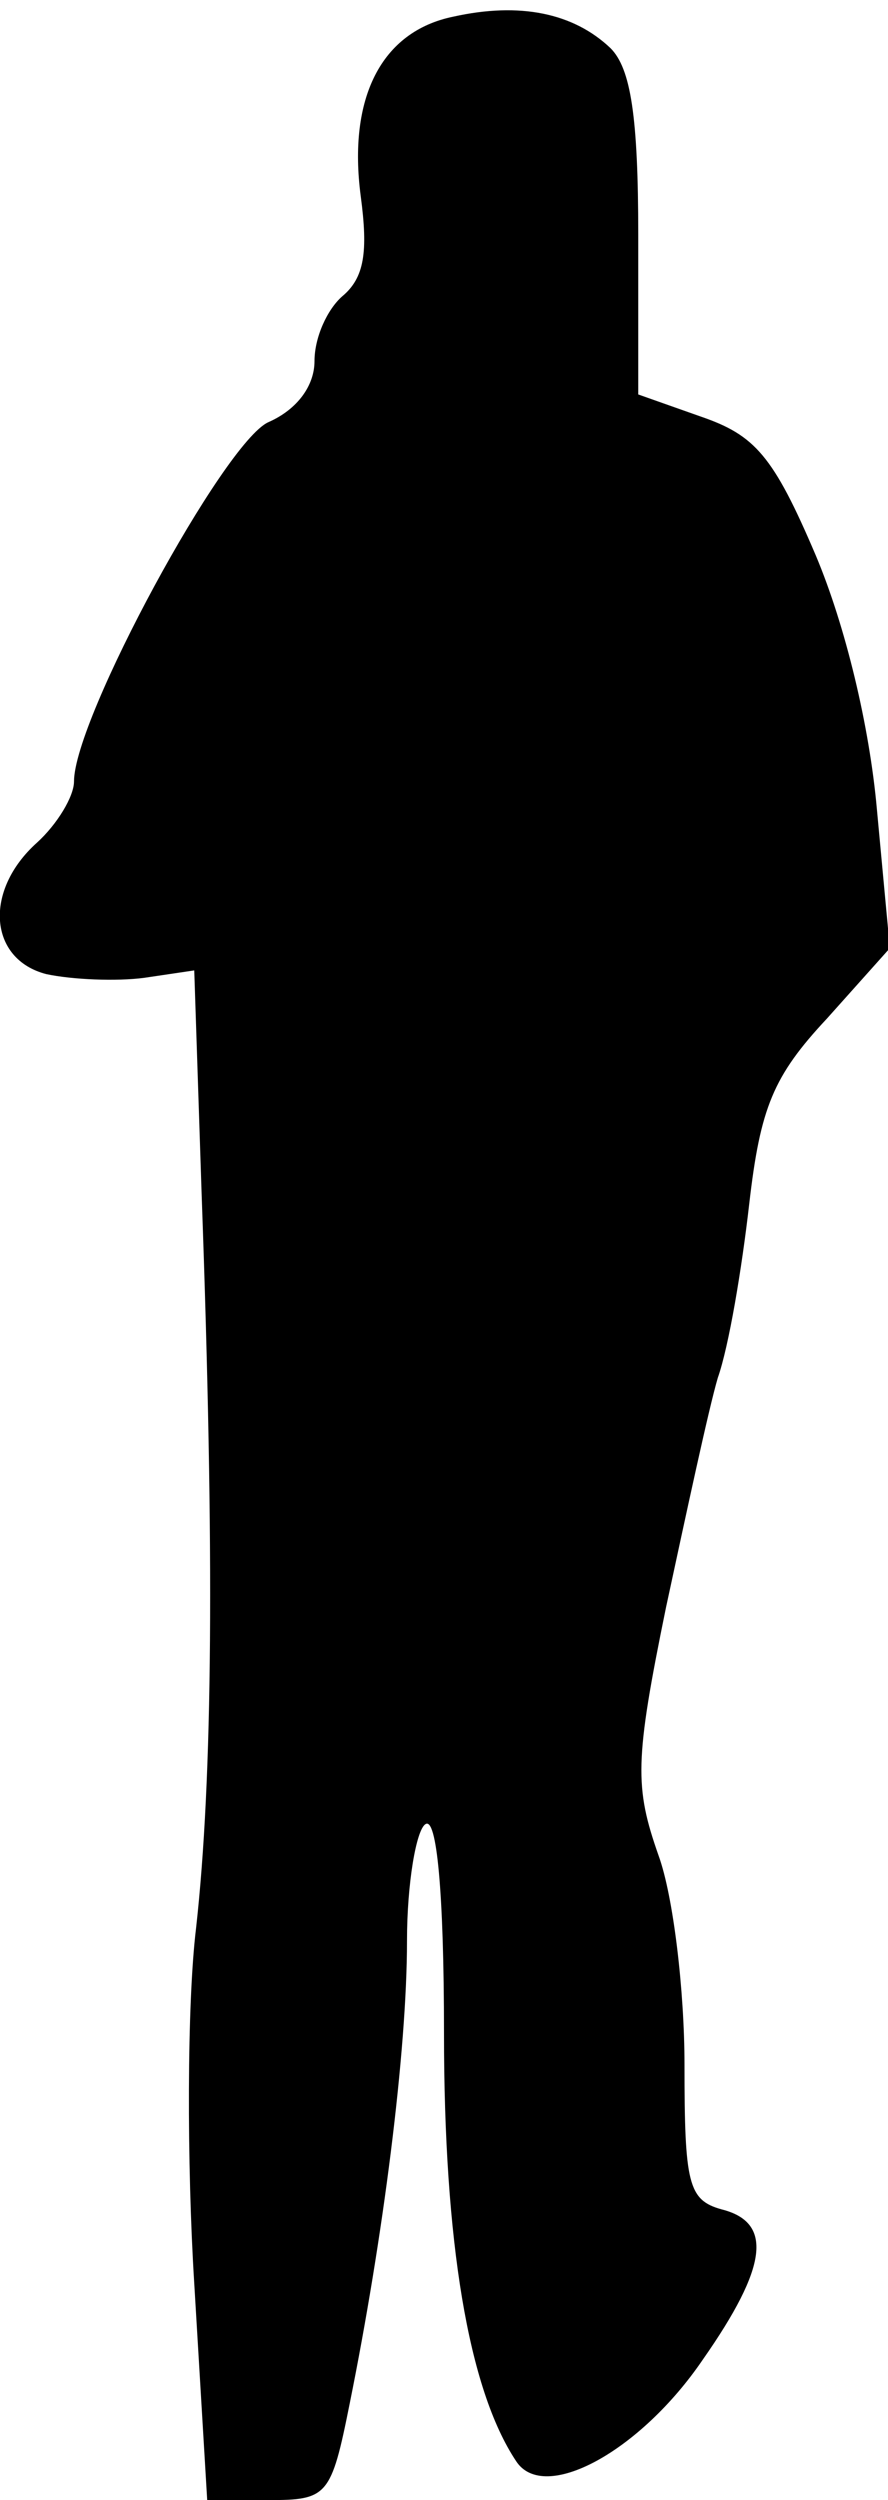 <?xml version="1.0" standalone="no"?>
<!DOCTYPE svg PUBLIC "-//W3C//DTD SVG 20010904//EN"
 "http://www.w3.org/TR/2001/REC-SVG-20010904/DTD/svg10.dtd">
<svg version="1.0" xmlns="http://www.w3.org/2000/svg"
 width="48pt" height="135pt" viewBox="0 0 48 135"
 preserveAspectRatio="xMidYMid meet">
<g transform="translate(0,135) scale(0.1,-0.1)"
fill="#000000" stroke="none">
<path fill="#000000" stroke="none" d="M245 1341 c-39 -8 -57 -44 -50 -97 4
-30 2 -44 -10 -54 -8 -7 -15 -22 -15 -35 0 -13 -9 -26 -25 -33 -24 -11 -105
-160 -105 -194 0 -8 -9 -23 -20 -33 -29 -26 -26 -63 5 -71 14 -3 38 -4 53 -2
l27 4 4 -121 c7 -195 6 -315 -3 -396 -5 -41 -5 -128 -1 -192 l7 -117 33 0 c32
0 34 2 44 52 18 89 31 190 31 250 0 31 5 60 10 63 6 4 10 -36 10 -113 0 -112
13 -192 39 -231 15 -23 67 5 101 55 35 50 38 74 10 81 -18 5 -20 14 -20 78 0
40 -6 91 -14 113 -13 37 -13 51 4 134 11 51 23 107 28 124 6 17 13 59 17 94 6
52 13 69 42 100 l34 38 -7 75 c-4 45 -17 99 -33 137 -23 54 -33 65 -62 75
l-34 12 0 86 c0 64 -4 90 -15 101 -20 19 -49 25 -85 17z"/>
</g>
</svg>

